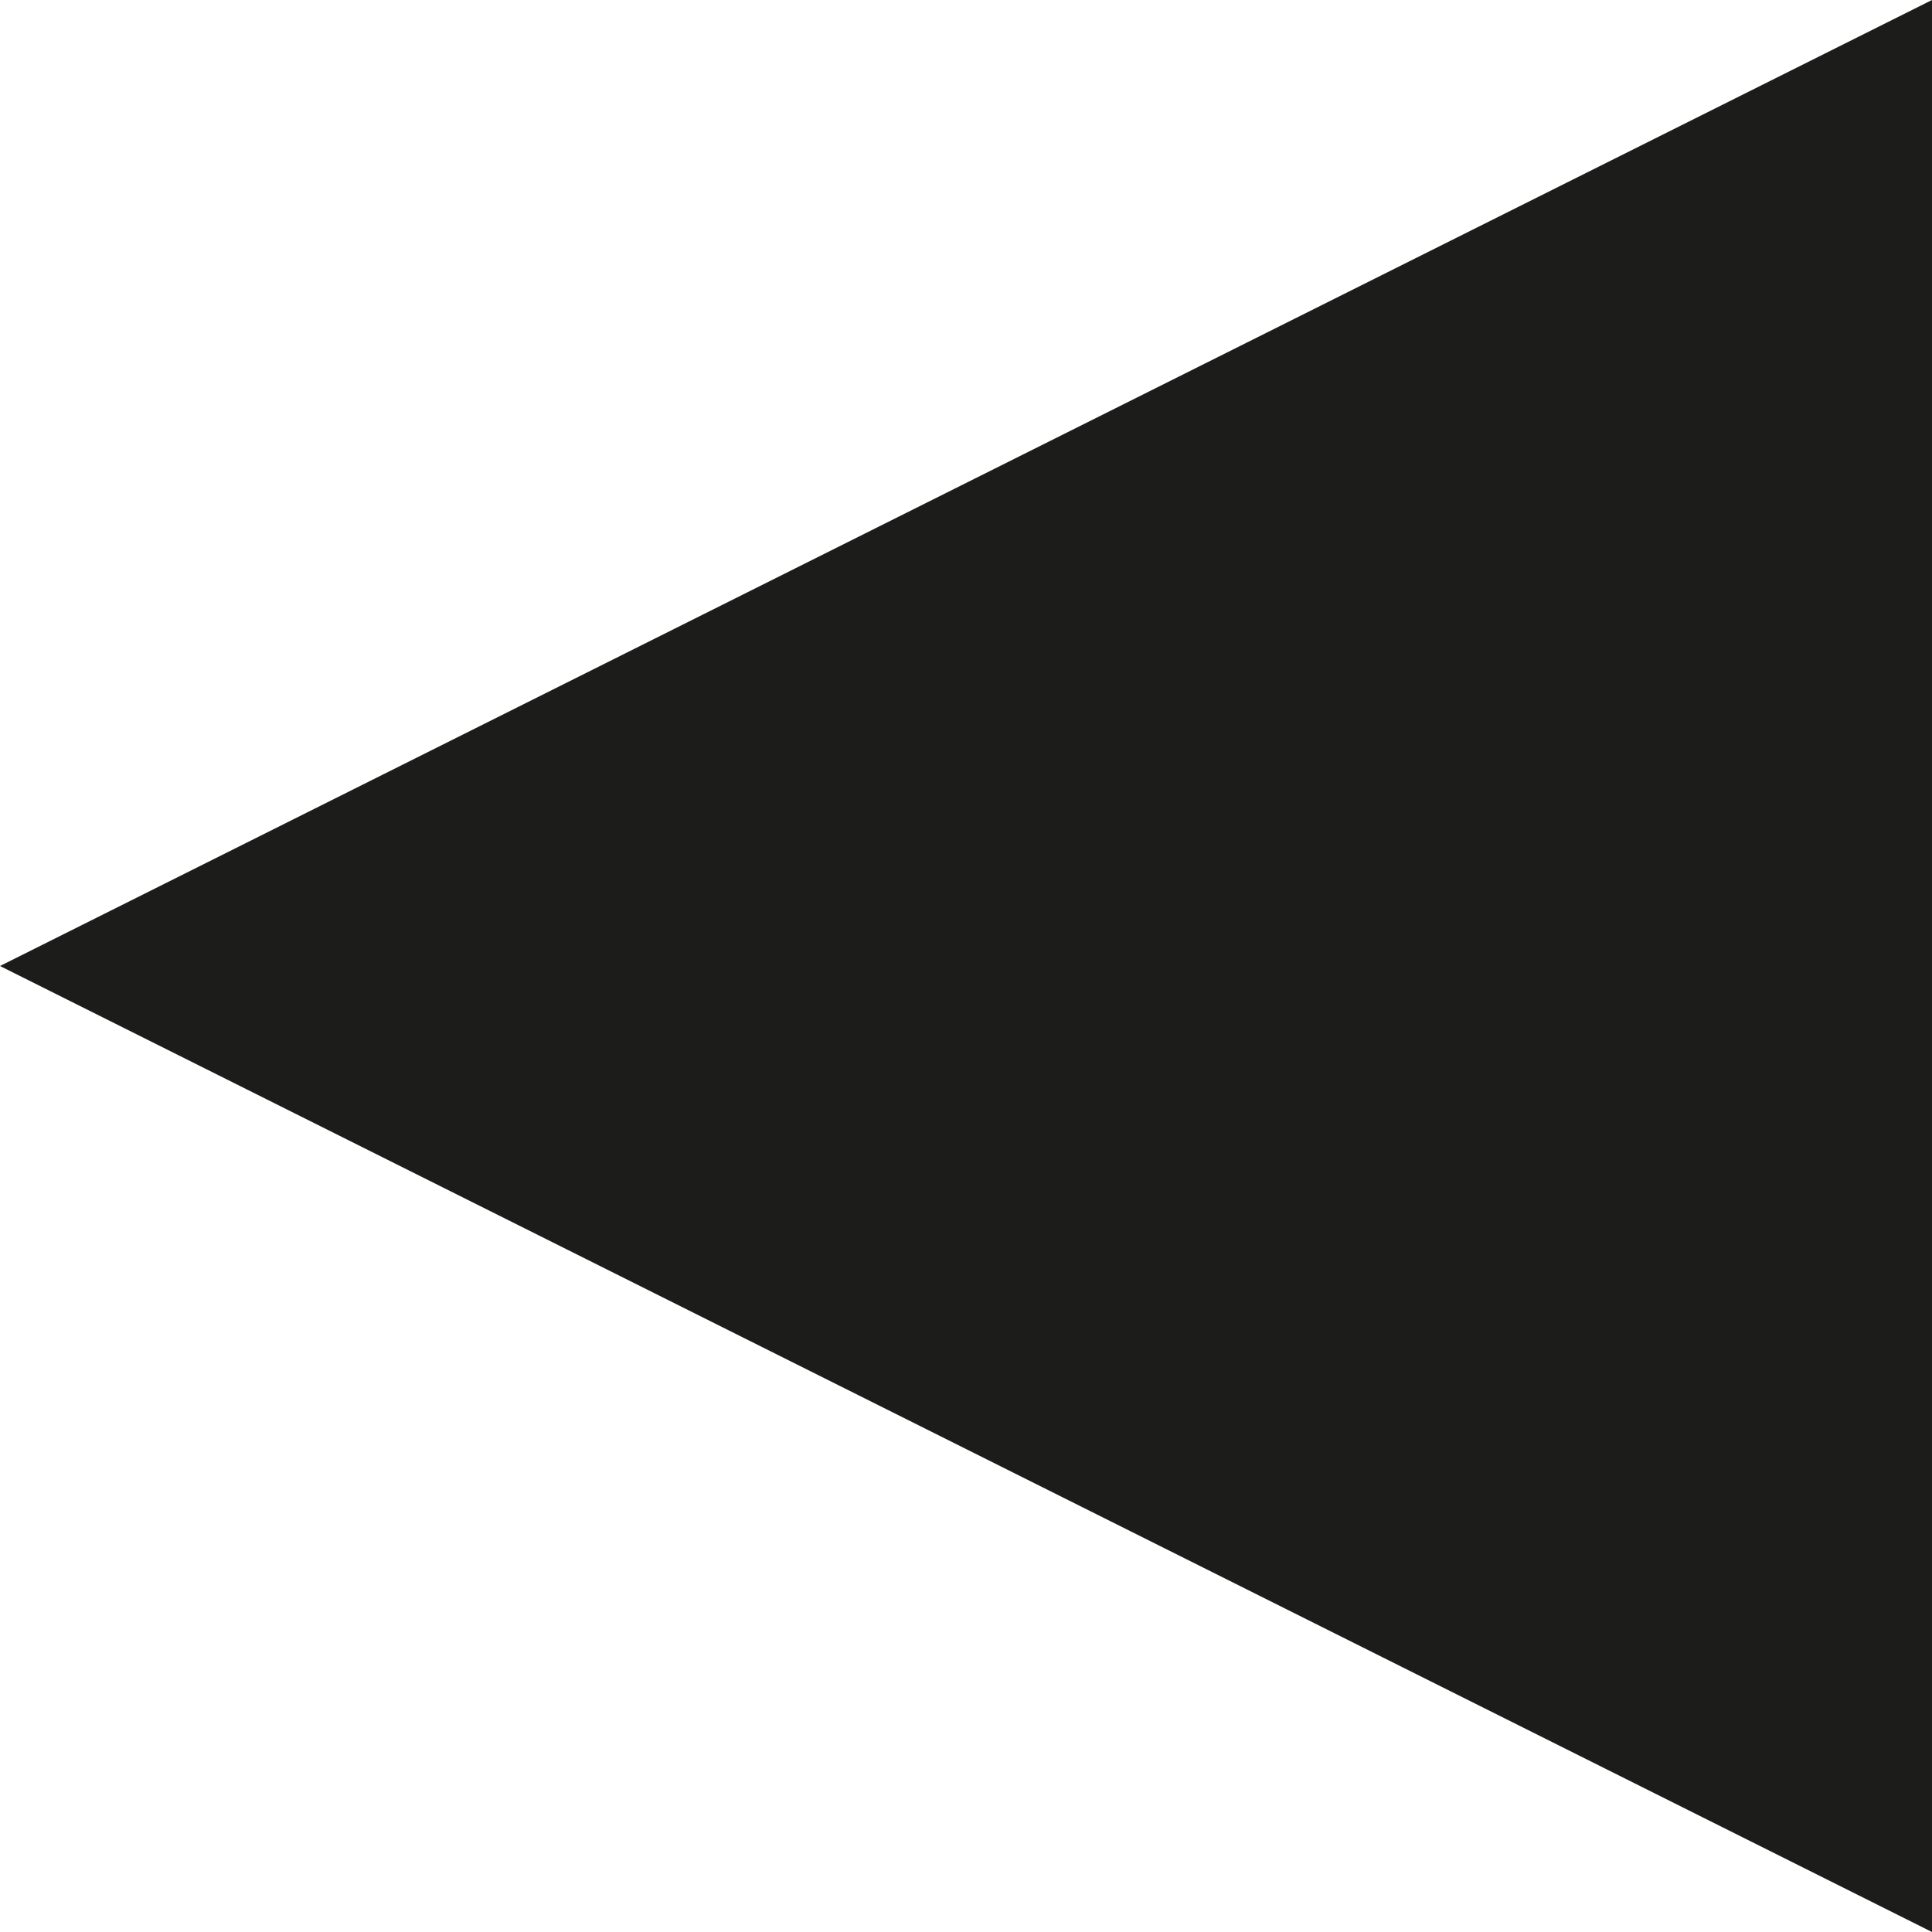 <?xml version="1.0" encoding="UTF-8" standalone="no"?>

<svg width="11px" height="11px" viewBox="950 1092 10 10" version="1.1" xmlns="http://www.w3.org/2000/svg" xmlns:xlink="http://www.w3.org/1999/xlink">
    <!-- Generator: Sketch 3.8.3 (29802) - http://www.bohemiancoding.com/sketch -->
    <desc>Created with Sketch.</desc>
    <defs></defs>
    <polygon id="Triangle-1-Copy-3" stroke="none" fill="#1C1C1A" fill-rule="evenodd" transform="translate(955, 1097) scale(1, -1) rotate(-90) translate(-955, -1097) " points="955 1092 960 1102 950 1102"></polygon>
</svg>